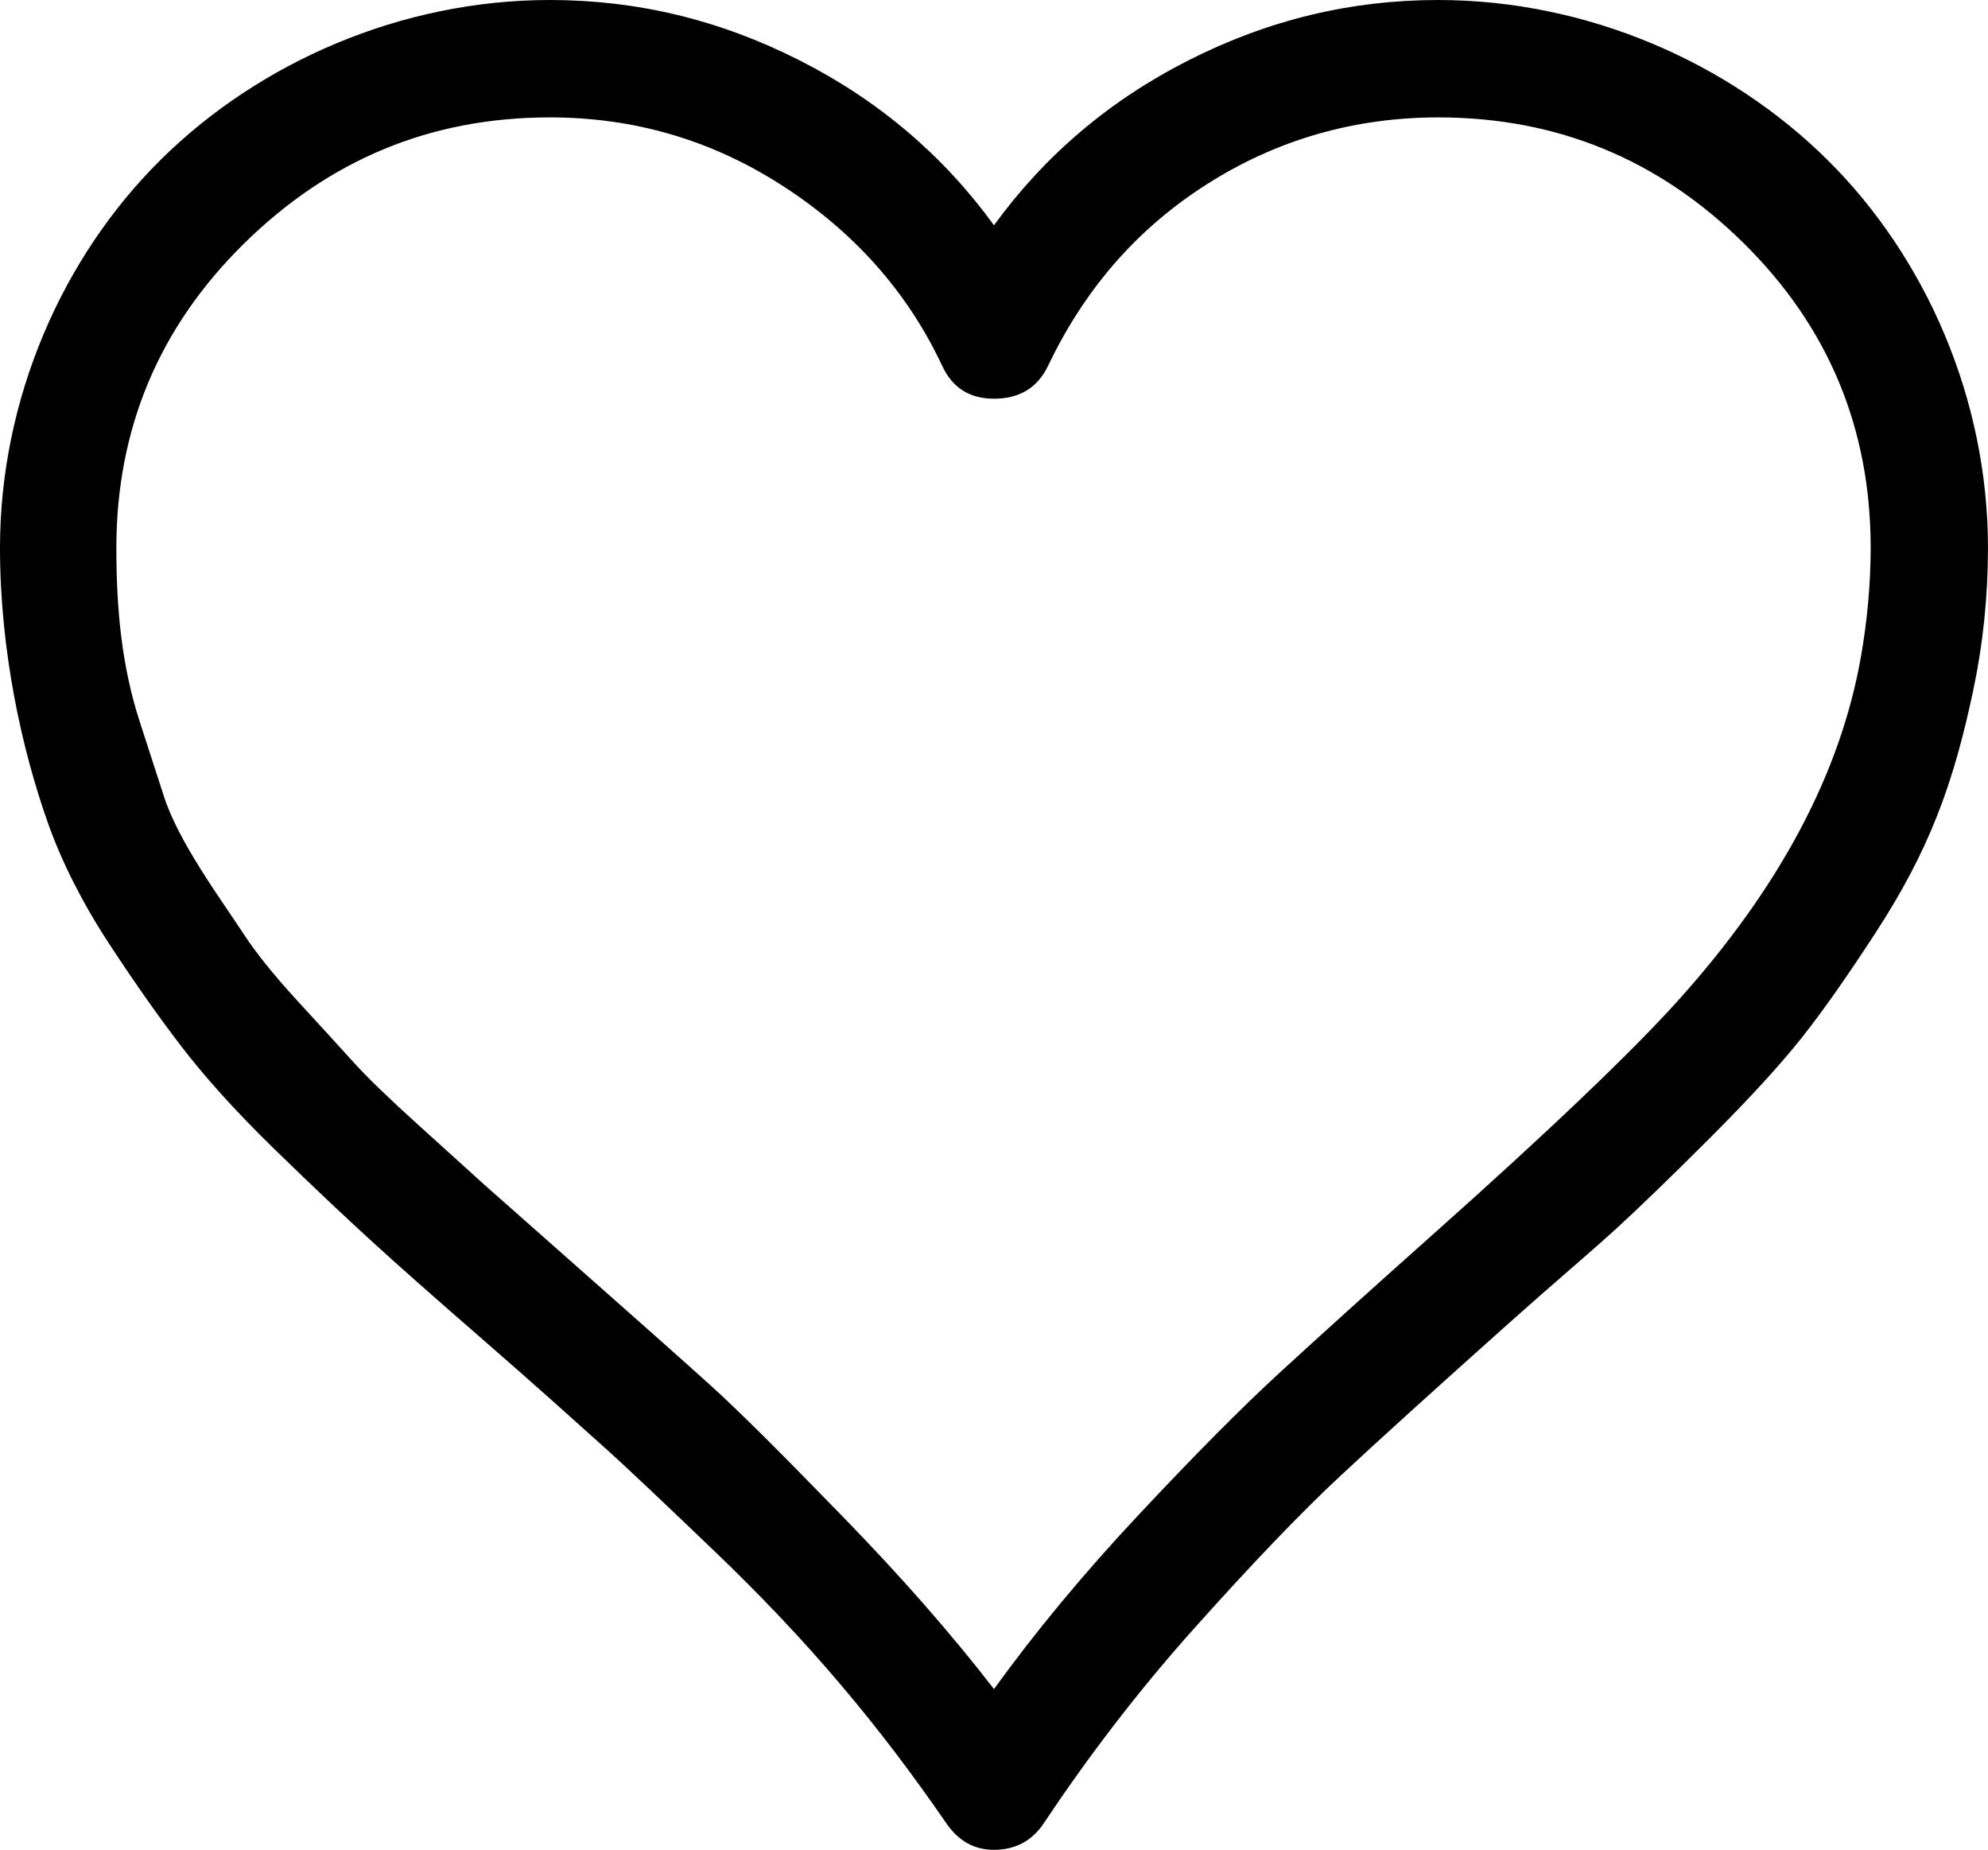 <?xml version="1.0" encoding="iso-8859-1"?>
<!-- Generator: Adobe Illustrator 18.0.0, SVG Export Plug-In . SVG Version: 6.00 Build 0)  -->
<!DOCTYPE svg PUBLIC "-//W3C//DTD SVG 1.1//EN" "http://www.w3.org/Graphics/SVG/1.1/DTD/svg11.dtd">
<svg version="1.1" id="Capa_1" xmlns="http://www.w3.org/2000/svg" xmlns:xlink="http://www.w3.org/1999/xlink" x="0px" y="0px"
	 viewBox="0 0 88.124 81.983" style="enable-background:new 0 0 88.124 81.983;" xml:space="preserve">
<path d="M80.999,7.078C76.64,2.765,70.358,0,63.749,0c-3.891,0-7.547,0.89-11.062,2.672c-3.516,1.781-6.375,4.218-8.625,7.312
	c-2.25-3.094-5.109-5.531-8.625-7.312C31.921,0.89,28.265,0,24.375,0c-6.609,0-12.89,2.765-17.25,7.078
	C2.766,11.39,0,17.671,0,24.281c0,4.546,0.966,8.959,2.156,12.281c0.591,1.647,1.484,3.432,2.672,5.25
	c1.202,1.839,2.297,3.375,3.234,4.593c0.938,1.219,2.274,2.743,4.078,4.5c1.805,1.759,3.281,3.141,4.359,4.125
	c1.078,0.985,2.718,2.439,4.875,4.313c2.483,2.157,4.254,3.763,5.391,4.781c1.113,0.997,2.719,2.531,4.828,4.547
	c4.266,4.077,7.396,7.834,10.359,12.14c0.553,0.804,1.266,1.172,2.109,1.172c0.891,0,1.662-0.36,2.203-1.172
	c1.897-2.845,4.09-5.755,6.656-8.625c2.59-2.896,4.746-5.143,6.469-6.75c1.746-1.628,4.256-3.9,7.5-6.796
	c2.006-1.792,3.609-3.141,4.688-4.125c1.078-0.985,2.484-2.344,4.219-4.078c1.734-1.735,3.105-3.226,4.078-4.454
	c0.996-1.256,2.048-2.775,3.234-4.593c2.423-3.713,3.484-6.653,4.359-10.781c0.436-2.06,0.656-4.172,0.656-6.328
	C88.124,17.671,85.358,11.39,80.999,7.078z M82.499,29.062c-0.903,5.201-3.62,10.302-8.156,15.328
	c-1.98,2.193-5.614,5.684-10.922,10.406c-2.754,2.45-4.968,4.454-6.703,6.047c-1.687,1.548-3.762,3.644-6.234,6.281
	c-2.45,2.613-4.594,5.203-6.422,7.734c-1.922-2.484-4.137-5.004-6.656-7.594c-2.543-2.613-4.5-4.593-5.953-5.906
	c-1.453-1.312-3.667-3.269-6.703-5.953l-3.234-2.859l-2.953-2.672c-1.279-1.157-2.263-2.098-2.906-2.812
	c-0.622-0.692-1.453-1.594-2.484-2.719c-1.031-1.125-1.824-2.112-2.344-2.906c-1.074-1.643-2.9-4.095-3.562-6.141l-1.078-3.328
	c-0.786-2.426-1.031-4.922-1.031-7.687c0-5.25,1.875-9.75,5.625-13.453c3.797-3.75,8.297-5.625,13.593-5.625
	c3.703,0,7.125,0.984,10.266,3c3.141,2.015,5.562,4.672,7.125,8.015c0.453,0.97,1.219,1.453,2.297,1.453
	c1.078,0,1.911-0.45,2.391-1.453c1.583-3.311,3.844-6,6.984-8.015c3.14-2.016,6.609-3,10.312-3c5.297,0,9.797,1.875,13.547,5.578
	c3.75,3.703,5.625,8.203,5.625,13.5C82.921,25.921,82.768,27.513,82.499,29.062z"/>
<g>
</g>
<g>
</g>
<g>
</g>
<g>
</g>
<g>
</g>
<g>
</g>
<g>
</g>
<g>
</g>
<g>
</g>
<g>
</g>
<g>
</g>
<g>
</g>
<g>
</g>
<g>
</g>
<g>
</g>
</svg>

